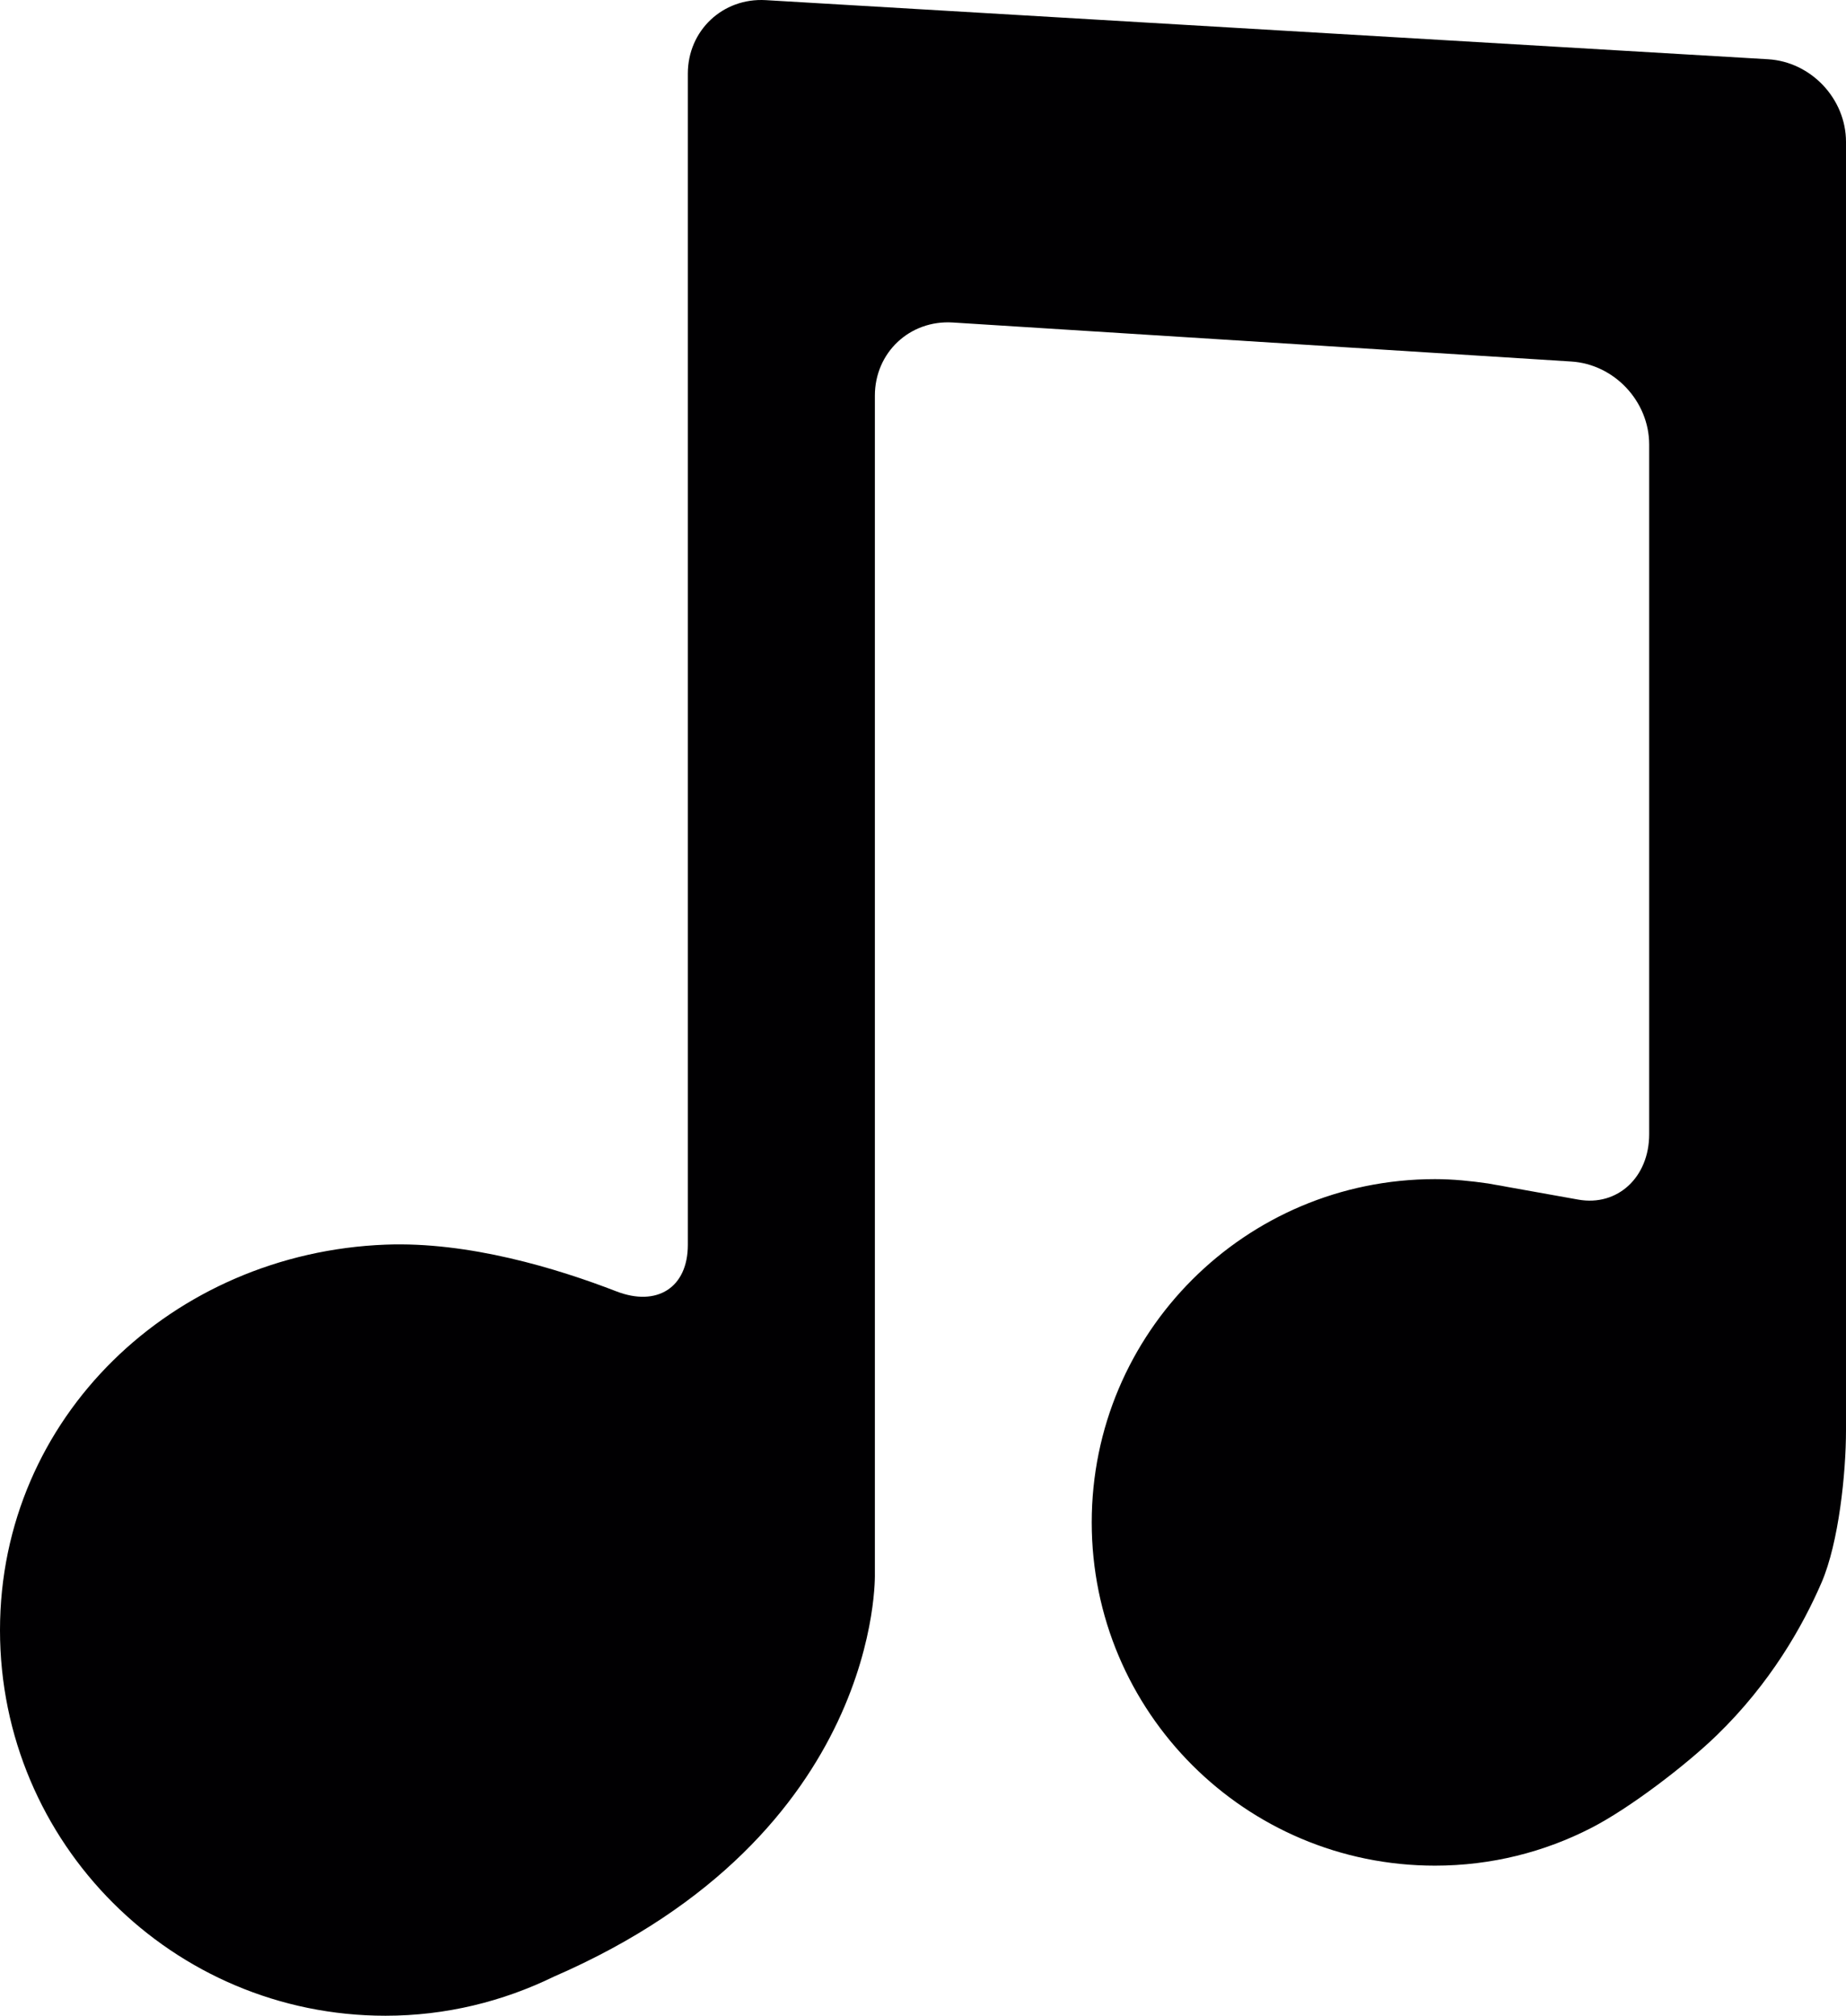 <?xml version="1.0" encoding="UTF-8" standalone="no"?>
<!-- Generator: Adobe Illustrator 18.1.1, SVG Export Plug-In . SVG Version: 6.00 Build 0)  -->

<!-- License: CC0. Made by SVG Repo: https://www.svgrepo.com/svg/150475/musical-beam-note -->

<svg
   version="1.1"
   id="Capa_1"
   x="0px"
   y="0px"
   viewBox="0 0 257.19 280.815"
   xml:space="preserve"
   width="257.19"
   height="280.815"
   xmlns="http://www.w3.org/2000/svg"
   xmlns:svg="http://www.w3.org/2000/svg"><defs
   id="defs1" />
<g
   id="g1"
   transform="translate(-11.812,8.9877475e-5)">
	<path
   style="fill:#010002"
   d="m 107.643,10.255 v 163.166 c 0,6.005 -4.346,8.654 -9.948,6.483 -8.316,-3.22 -20.63,-6.957 -32.172,-6.511 -29.643,1.148 -53.711,24.046 -53.711,53.711 0,29.665 24.046,53.711 53.711,53.711 8.425,0 16.366,-1.991 23.464,-5.45 45.846,-19.902 44.715,-56.164 44.715,-56.164 V 55.122 c 0,-6.005 4.857,-10.568 10.856,-10.193 l 86.166,5.434 c 5.999,0.375 10.856,5.553 10.856,11.563 v 96.087 c 0,6.005 -4.422,10.084 -9.883,9.105 l -9.883,-1.768 c -0.571,-0.125 -1.159,-0.207 -1.735,-0.31 l -0.941,-0.169 c -2.415,-0.348 -4.879,-0.604 -7.403,-0.604 -26.418,0 -47.82,21.403 -47.82,47.82 0,26.412 21.403,47.82 47.82,47.82 7.859,0 15.262,-1.904 21.794,-5.265 5.341,-2.747 13.141,-8.708 17.454,-12.885 7.468,-7.234 11.977,-15.186 14.62,-21.305 2.382,-5.521 3.399,-15.186 3.399,-21.191 V 19.774 c 0,-6.005 -4.863,-11.166 -10.862,-11.52 L 118.505,0.019 c -5.994,-0.353 -10.862,4.232 -10.862,10.236 z"
   id="path1" />
</g>
</svg>
